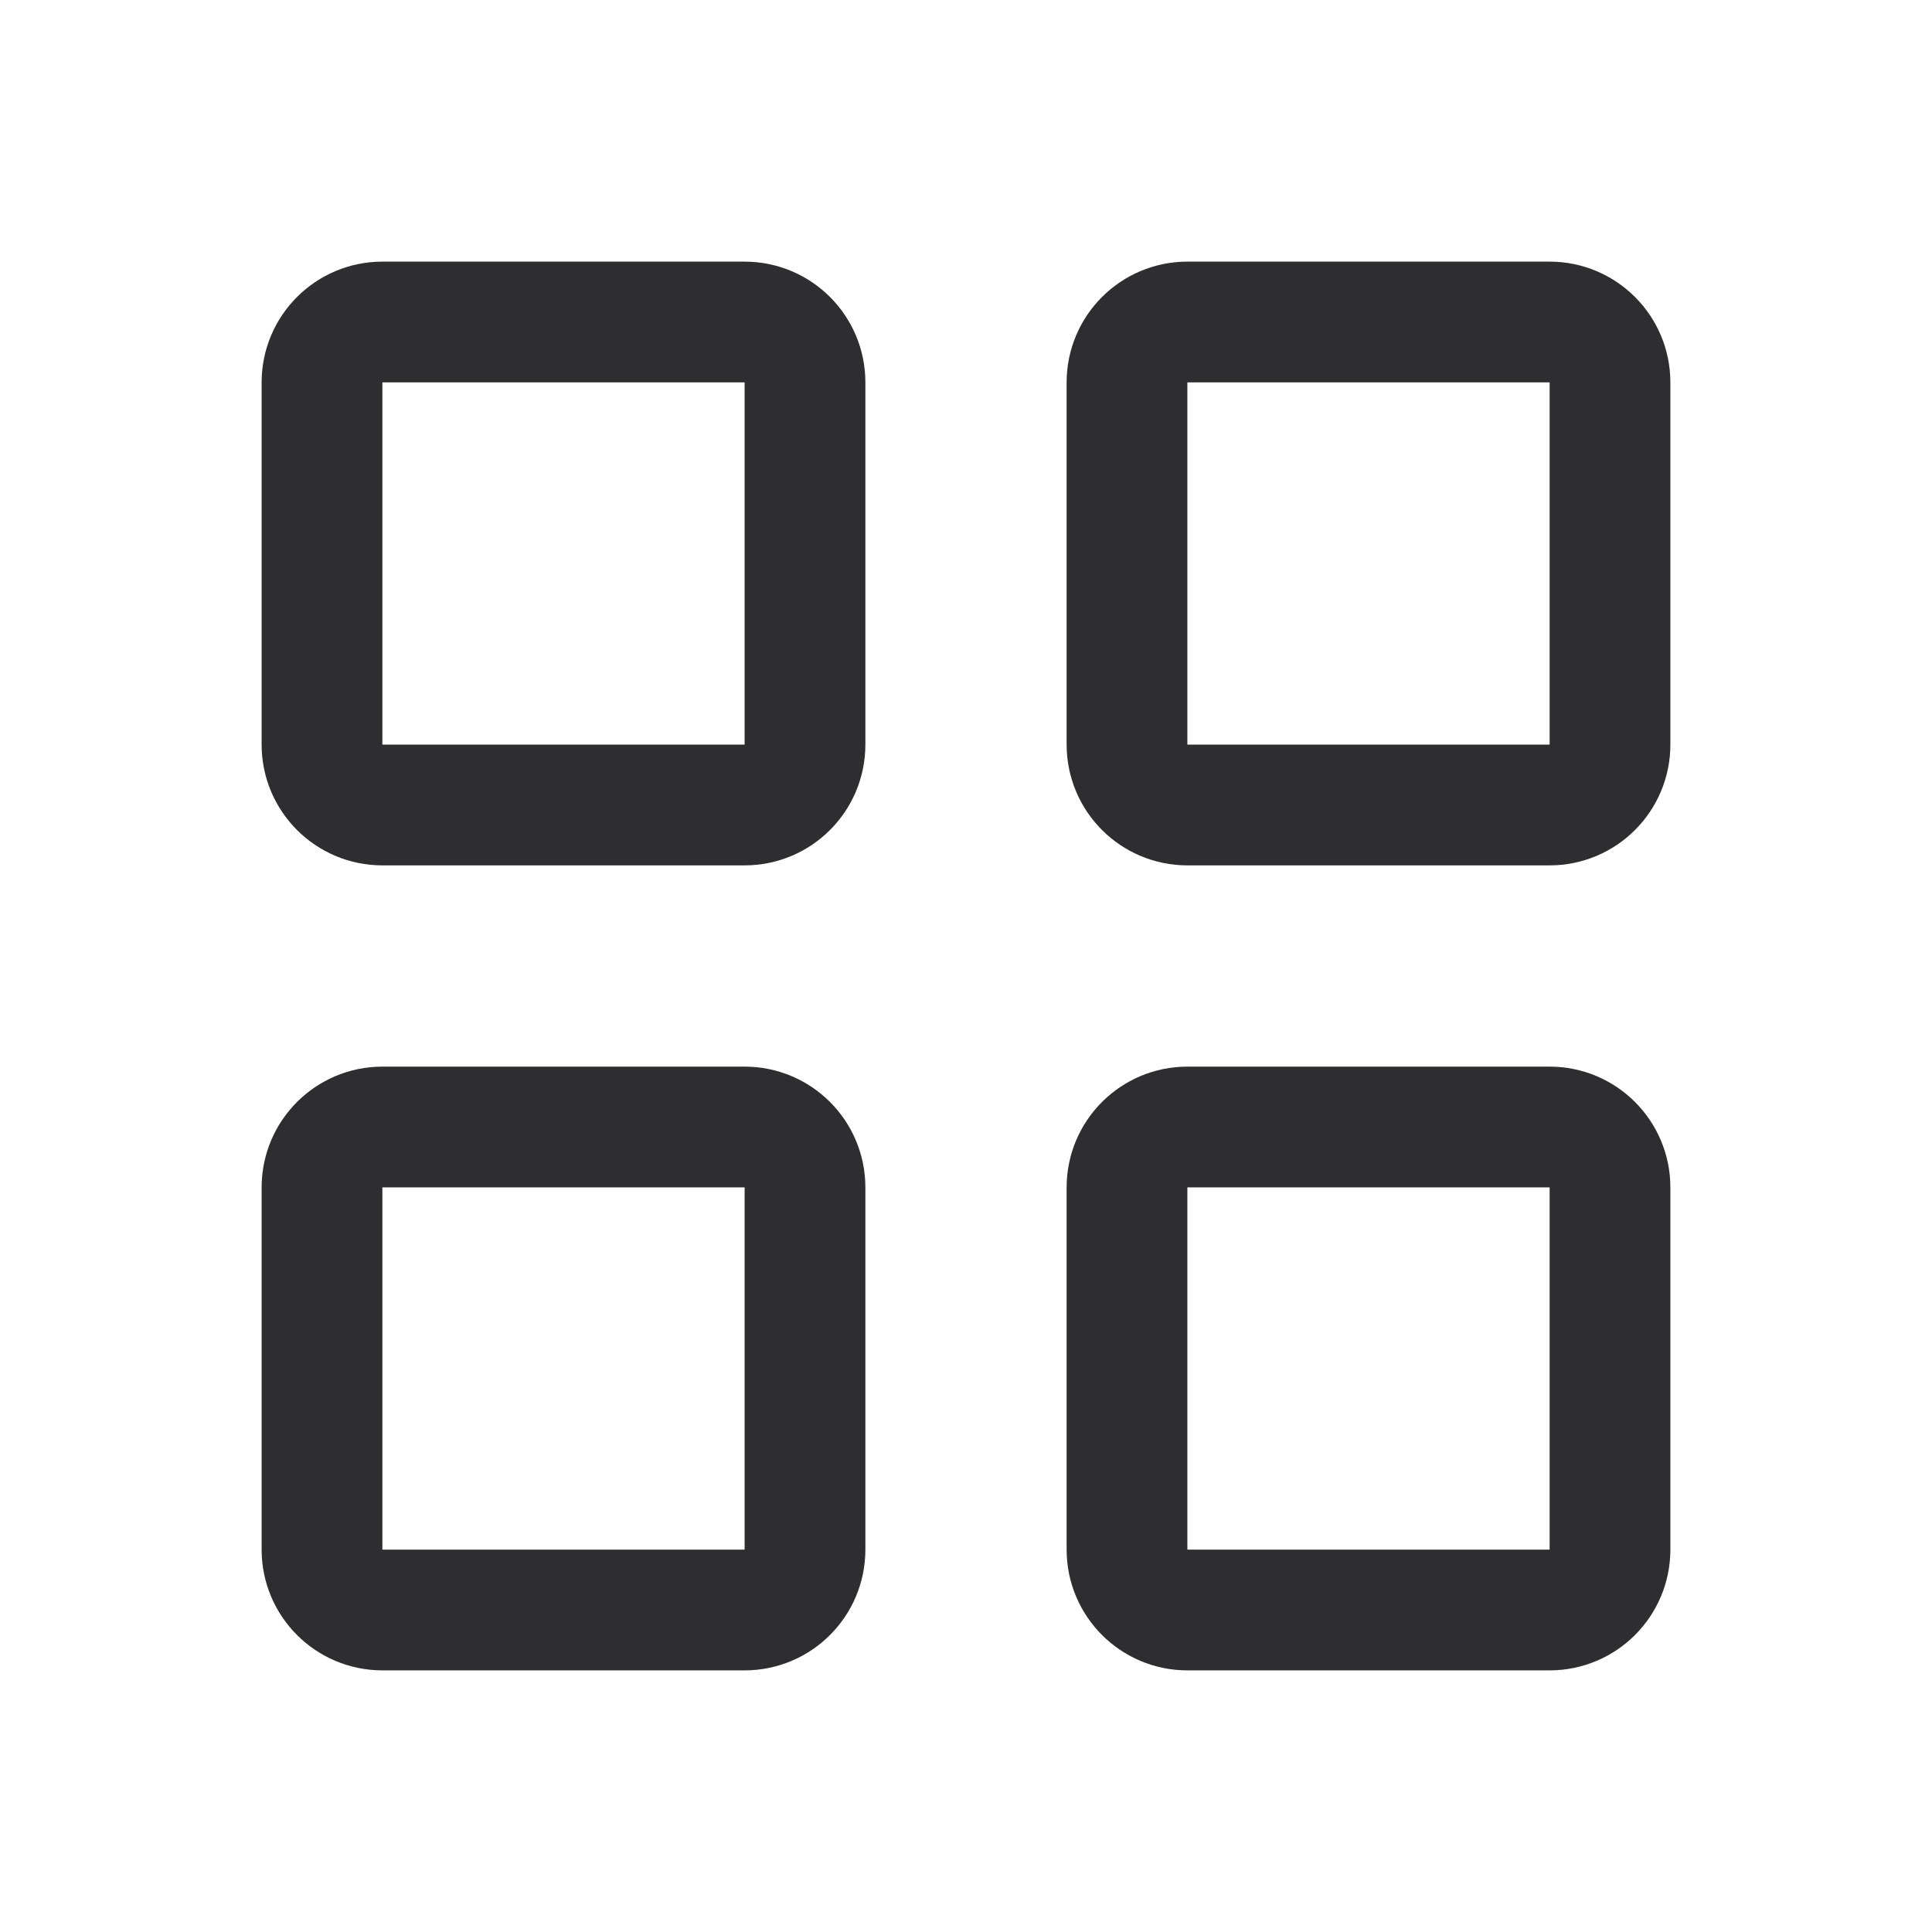 <svg width="24" height="24" viewBox="0 0 24 24" fill="none" xmlns="http://www.w3.org/2000/svg">
<path d="M4 4.75C4 4.336 4.336 4 4.75 4H9.25C9.664 4 10 4.336 10 4.75V9.25C10 9.664 9.664 10 9.25 10H4.75C4.336 10 4 9.664 4 9.25V4.75Z" stroke="#2E2D30" stroke-width="1.5"/>
<path d="M14 4.75C14 4.336 14.336 4 14.75 4H19.25C19.664 4 20 4.336 20 4.75V9.25C20 9.664 19.664 10 19.25 10H14.75C14.336 10 14 9.664 14 9.25V4.75Z" stroke="#2E2D30" stroke-width="1.5"/>
<path d="M4 14.75C4 14.336 4.336 14 4.75 14H9.25C9.664 14 10 14.336 10 14.75V19.25C10 19.664 9.664 20 9.25 20H4.75C4.336 20 4 19.664 4 19.25V14.75Z" stroke="#2E2D30" stroke-width="1.5"/>
<path d="M14 14.75C14 14.336 14.336 14 14.75 14H19.25C19.664 14 20 14.336 20 14.75V19.25C20 19.664 19.664 20 19.25 20H14.75C14.336 20 14 19.664 14 19.25V14.75Z" stroke="#2E2D30" stroke-width="1.5"/>
</svg>
